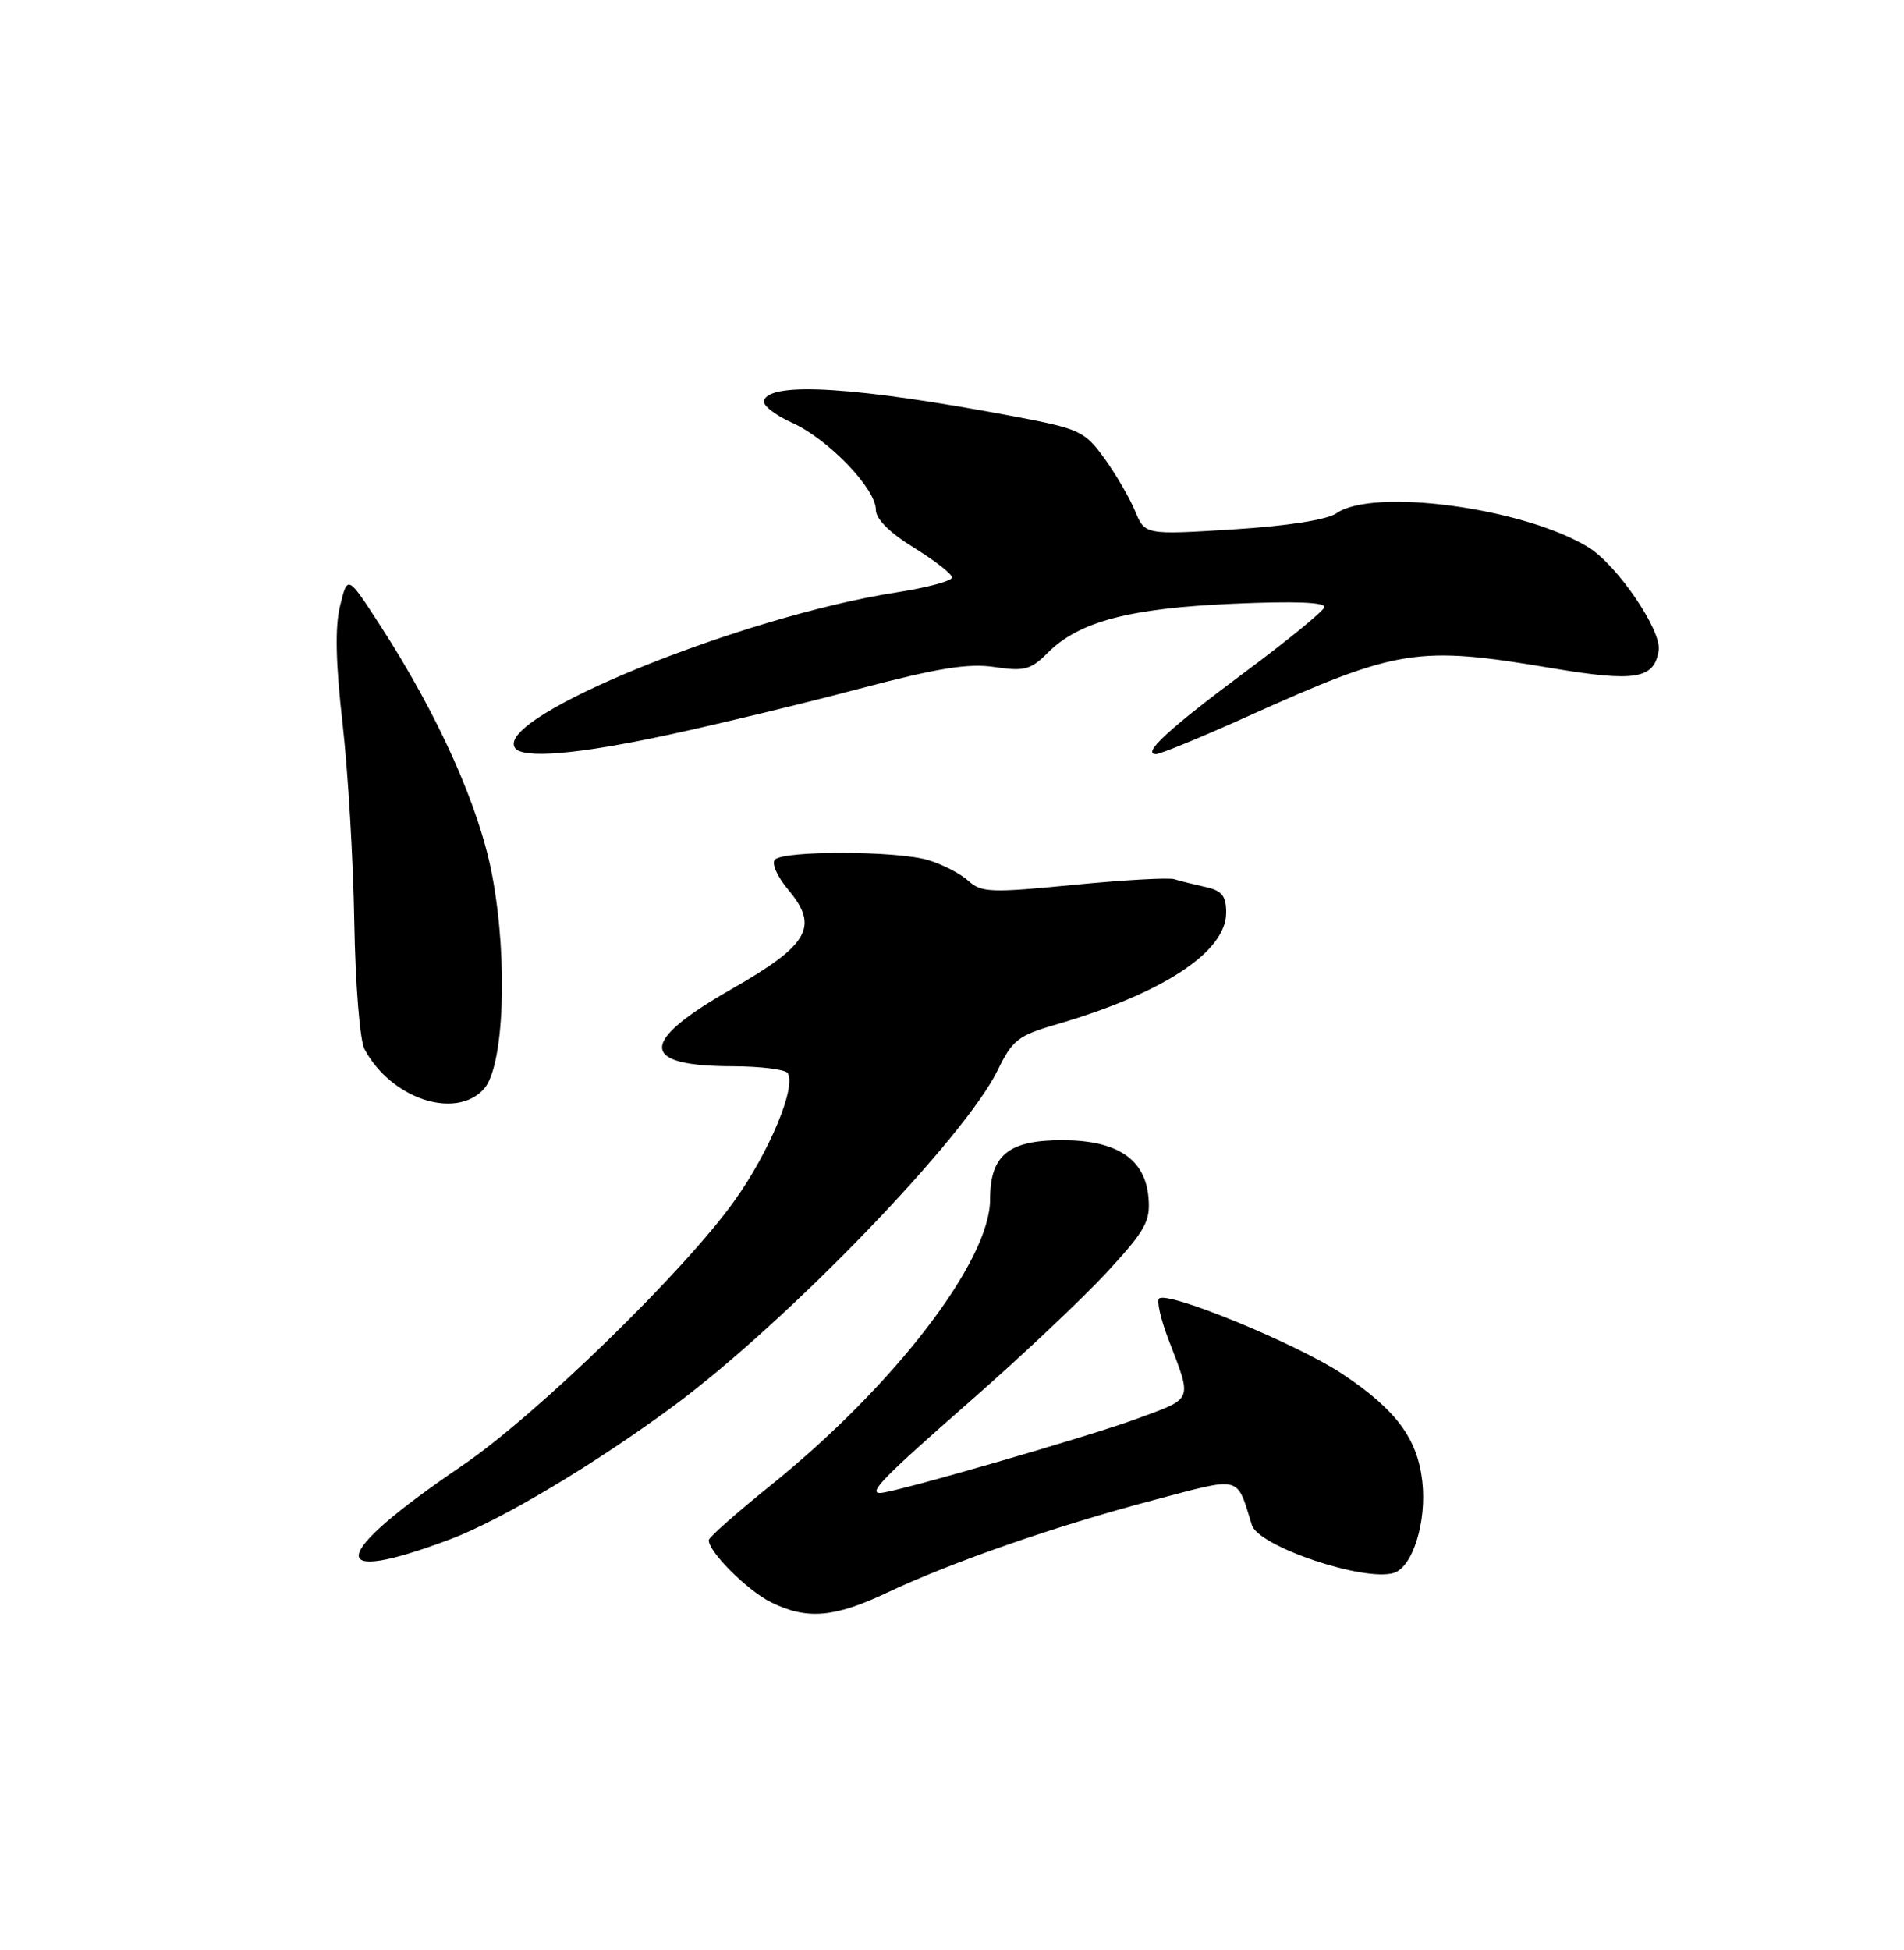 <?xml version="1.0" encoding="UTF-8" standalone="no"?>
<!DOCTYPE svg PUBLIC "-//W3C//DTD SVG 1.1//EN" "http://www.w3.org/Graphics/SVG/1.1/DTD/svg11.dtd" >
<svg xmlns="http://www.w3.org/2000/svg" xmlns:xlink="http://www.w3.org/1999/xlink" version="1.1" viewBox="0 0 250 256">
 <g >
 <path fill="currentColor"
d=" M 116.43 209.11 C 124.95 205.08 138.55 200.35 151.30 196.98 C 163.23 193.83 162.30 193.60 164.38 200.22 C 165.26 203.03 179.18 207.71 183.03 206.49 C 185.50 205.71 187.35 199.76 186.75 194.47 C 186.12 188.85 183.29 185.05 176.25 180.37 C 170.34 176.44 153.25 169.41 152.19 170.48 C 151.86 170.80 152.41 173.19 153.40 175.79 C 156.56 184.04 156.78 183.48 149.30 186.25 C 143.06 188.56 117.33 196.00 115.57 196.00 C 113.96 196.00 115.98 193.95 127.50 183.85 C 134.10 178.07 142.11 170.51 145.30 167.06 C 150.40 161.54 151.07 160.34 150.80 157.23 C 150.37 152.17 146.71 149.71 139.58 149.69 C 132.42 149.66 130.00 151.63 130.00 157.47 C 130.00 165.53 117.44 181.90 101.19 195.00 C 96.76 198.57 93.10 201.80 93.07 202.17 C 92.93 203.61 98.11 208.80 101.22 210.34 C 105.95 212.67 109.50 212.38 116.43 209.11 Z  M 59.13 202.07 C 65.82 199.55 78.11 192.21 88.41 184.60 C 103.40 173.51 126.71 149.36 131.03 140.44 C 132.91 136.56 133.71 135.93 138.66 134.50 C 152.68 130.42 161.00 124.96 161.00 119.83 C 161.00 117.60 160.45 116.92 158.25 116.44 C 156.74 116.10 154.90 115.65 154.17 115.42 C 153.44 115.19 147.49 115.53 140.94 116.17 C 130.13 117.23 128.85 117.18 127.15 115.64 C 126.12 114.70 123.75 113.48 121.89 112.92 C 117.80 111.69 102.96 111.64 101.75 112.85 C 101.27 113.33 102.05 115.09 103.53 116.85 C 107.58 121.67 106.21 124.05 96.00 129.88 C 83.85 136.82 83.91 139.96 96.19 139.98 C 99.87 139.99 103.13 140.40 103.43 140.88 C 104.56 142.72 101.03 151.20 96.46 157.61 C 89.79 166.96 70.45 185.77 60.70 192.40 C 43.18 204.31 42.52 208.32 59.13 202.07 Z  M 63.54 142.96 C 66.17 140.05 66.72 126.15 64.64 115.00 C 62.94 105.91 57.57 93.91 49.85 82.00 C 45.64 75.50 45.64 75.50 44.66 79.50 C 43.97 82.28 44.07 87.00 44.98 95.00 C 45.70 101.33 46.39 113.07 46.52 121.10 C 46.66 129.27 47.25 136.59 47.86 137.74 C 51.34 144.24 59.82 147.07 63.54 142.96 Z  M 87.77 96.47 C 94.22 95.08 105.49 92.36 112.82 90.42 C 123.13 87.70 127.15 87.05 130.59 87.57 C 134.50 88.15 135.35 87.93 137.58 85.69 C 141.68 81.60 148.24 79.86 161.88 79.26 C 170.13 78.90 174.13 79.06 173.88 79.74 C 173.67 80.31 169.00 84.12 163.50 88.21 C 153.47 95.67 149.86 99.00 151.79 99.00 C 152.36 99.00 157.70 96.80 163.66 94.12 C 183.61 85.13 186.09 84.74 203.78 87.72 C 214.73 89.56 217.22 89.15 217.79 85.38 C 218.19 82.76 212.34 74.18 208.58 71.86 C 200.16 66.68 180.31 63.99 175.47 67.39 C 174.24 68.24 169.07 69.05 161.91 69.50 C 150.33 70.22 150.33 70.22 149.03 67.07 C 148.31 65.34 146.50 62.23 145.00 60.16 C 142.44 56.62 141.73 56.29 133.39 54.71 C 112.58 50.78 101.13 50.05 100.30 52.59 C 100.10 53.18 101.77 54.50 104.01 55.50 C 108.73 57.63 115.00 64.14 115.00 66.92 C 115.00 68.13 116.82 69.95 120.00 71.90 C 122.75 73.60 125.00 75.35 125.00 75.81 C 125.00 76.27 121.72 77.15 117.71 77.77 C 97.42 80.93 65.07 94.07 67.59 98.15 C 68.53 99.66 75.75 99.06 87.77 96.47 Z "/>
</g>
</svg>